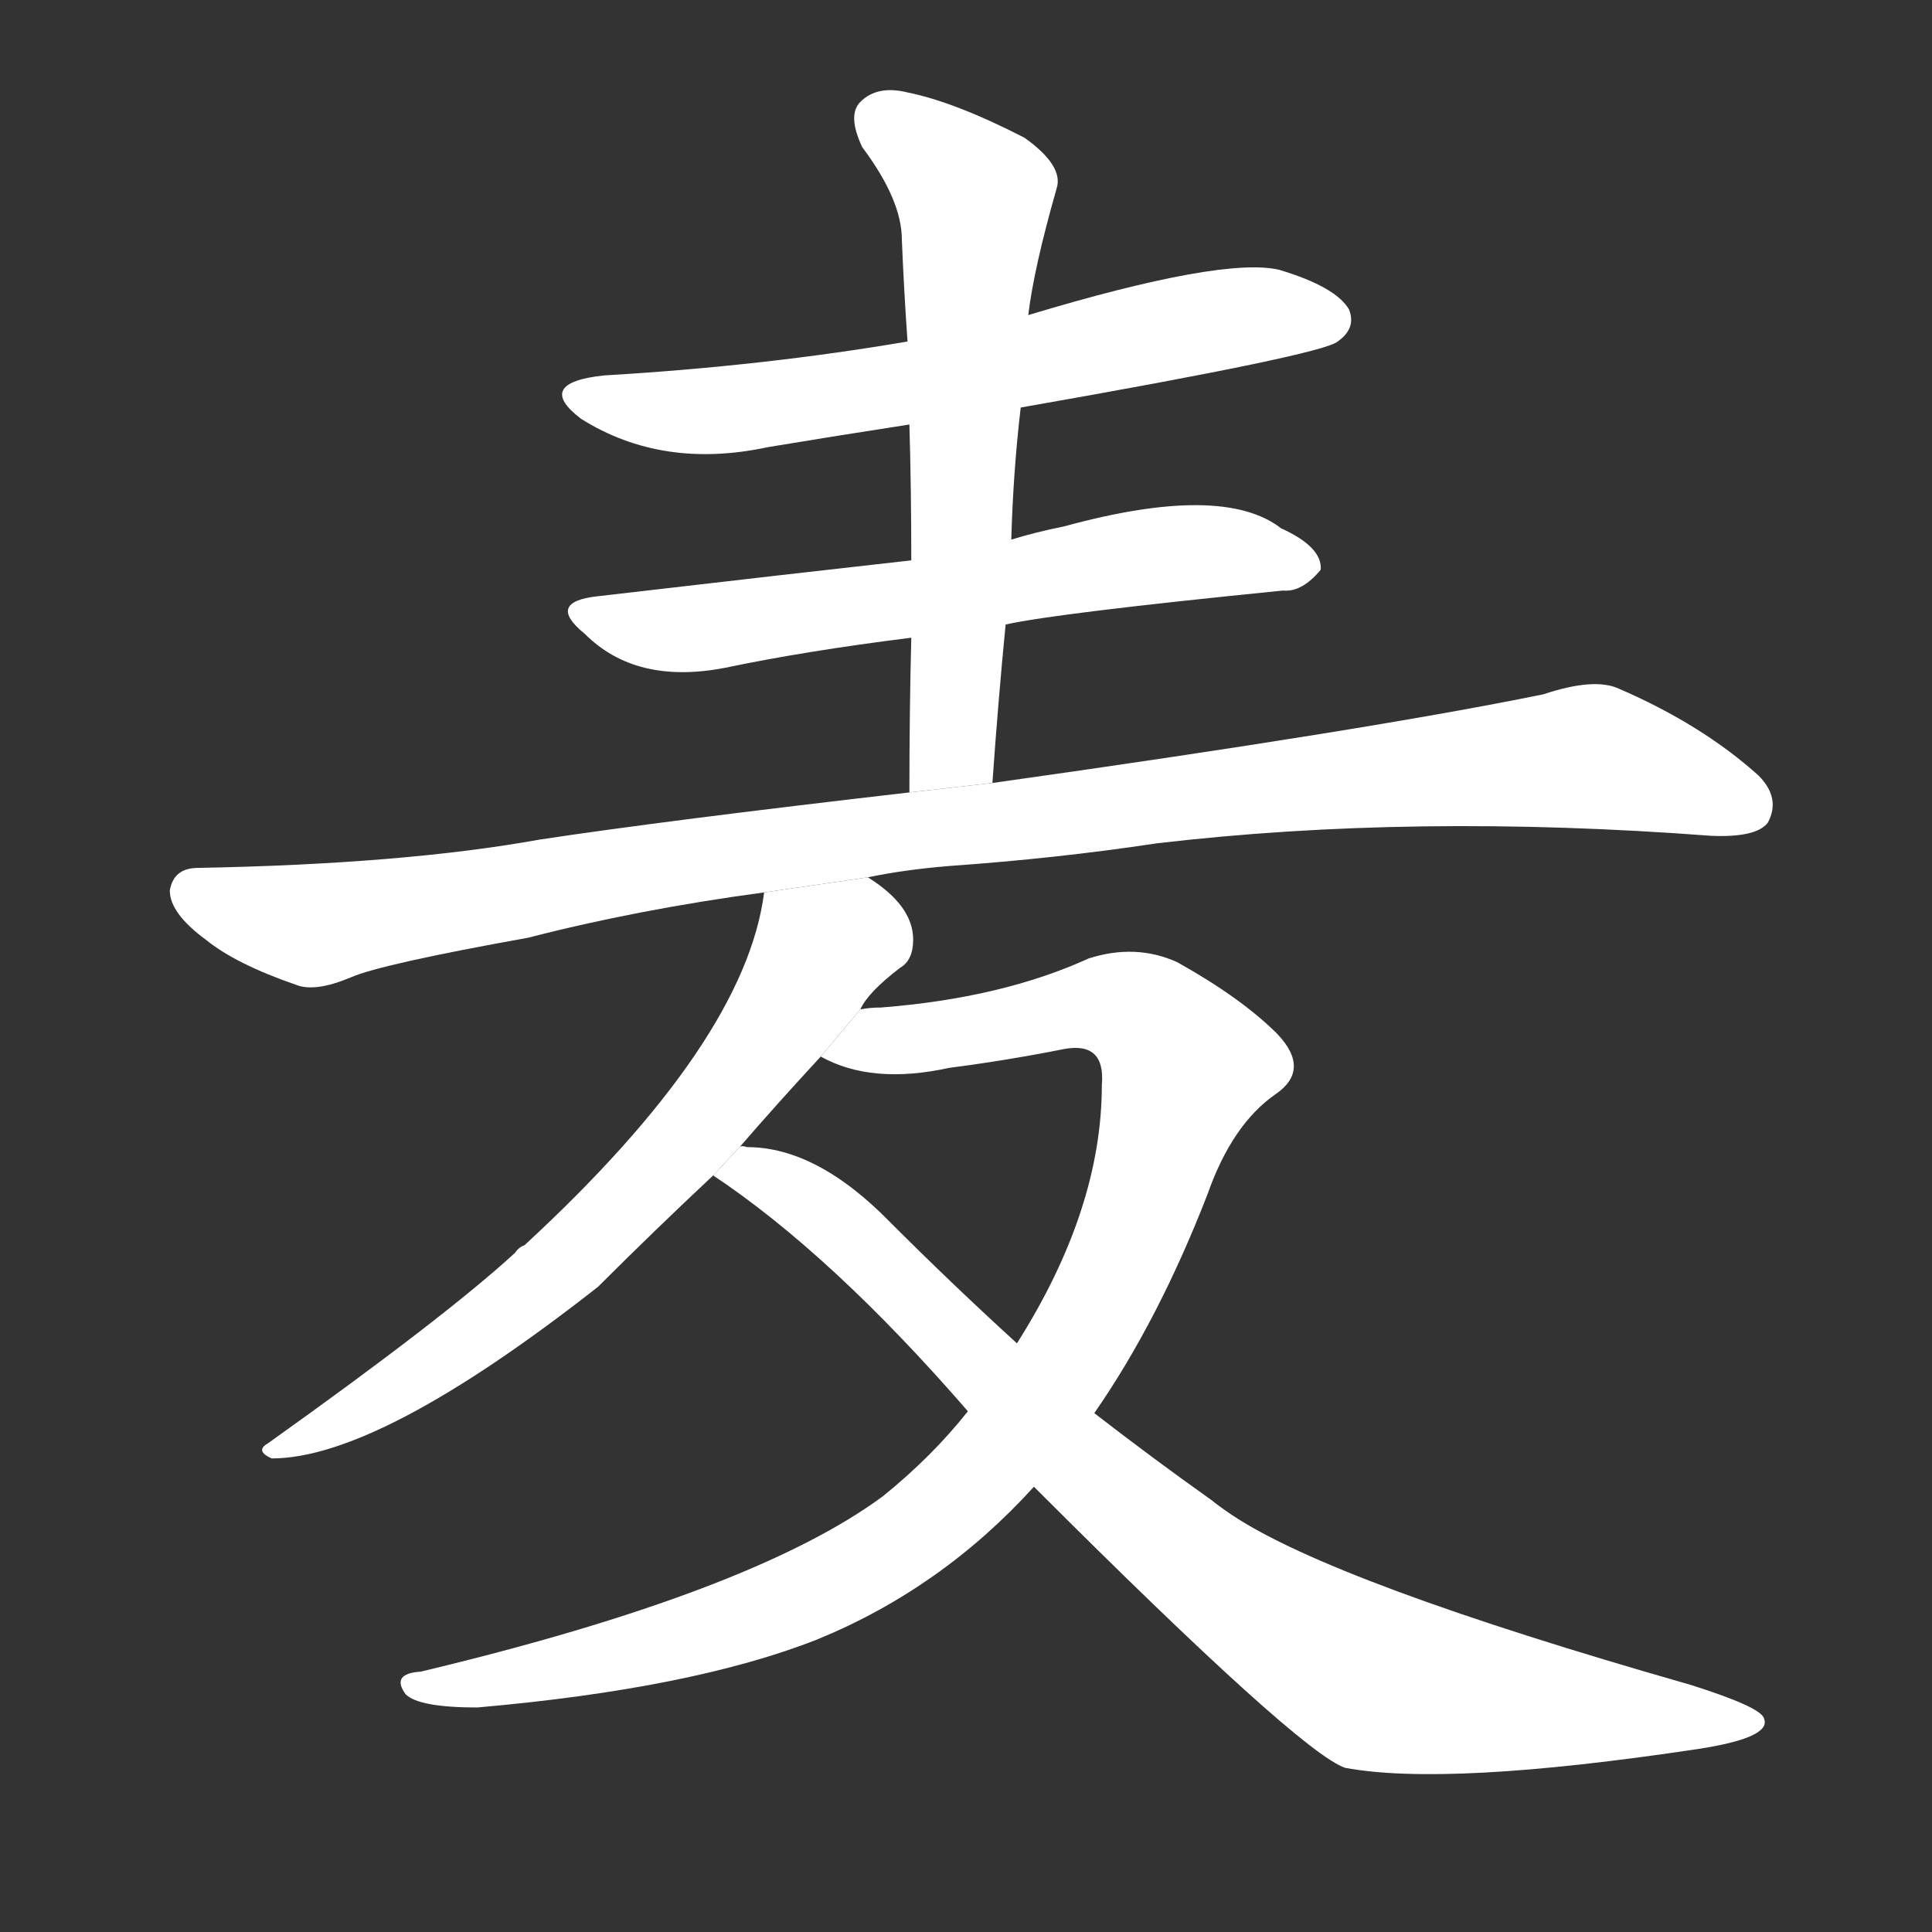 <!-- u9ea6_mai4_simp_wheat_barley_oats_simplified_form -->
<!-- 9EA6 -->
<!--  -->
<!--  -->
<svg viewBox="0 0 1024 1024">
  <rect x="0" y="0" width="1024" height="1024" fill="#333333" stroke="none"/>
  <g transform="scale(1, -1) translate(0, -900)">
    <path fill="#FFFFFF" d="M 541 684 Q 701 712 709 719 Q 719 726 715 736 Q 708 748 678 757 Q 648 764 545 733 L 481 719 Q 405 706 320 701 Q 283 697 308 678 Q 351 651 407 663 Q 443 669 482 675 L 541 684 Z"></path>
    <path fill="#FFFFFF" d="M 533 569 Q 560 575 680 587 Q 690 586 700 598 Q 701 610 679 620 Q 648 644 564 621 Q 549 618 536 614 L 483 603 Q 429 597 317 584 Q 289 581 310 564 Q 337 537 384 546 Q 427 555 483 562 L 533 569 Z"></path>
    <path fill="#FFFFFF" d="M 526 485 Q 529 528 533 569 L 536 614 Q 537 650 541 684 L 545 733 Q 548 758 560 800 Q 564 812 543 827 Q 506 846 481 851 Q 465 855 456 846 Q 449 839 457 822 Q 478 794 478 773 Q 479 748 481 719 L 482 675 Q 483 641 483 603 L 483 562 Q 482 523 482 480 L 526 485 Z"></path>
    <path fill="#FFFFFF" d="M 460 435 Q 479 439 503 441 Q 560 445 613 453 Q 749 469 907 457 Q 931 456 937 464 Q 944 477 932 489 Q 902 516 858 535 Q 845 541 818 532 Q 725 513 526 485 L 482 480 Q 352 465 286 455 Q 214 442 105 440 Q 92 440 90 428 Q 90 416 109 402 Q 125 389 157 378 Q 167 374 186 382 Q 202 389 280 403 Q 338 418 405 427 L 460 435 Z"></path>
    <path fill="#FFFFFF" d="M 456 365 Q 460 374 477 387 Q 484 391 484 402 Q 484 420 460 435 L 405 427 Q 395 348 278 240 Q 275 239 273 236 Q 236 202 142 135 Q 135 131 144 127 Q 201 127 317 218 Q 347 248 378 277 L 392 292 Q 411 314 435 340 L 456 365 Z"></path>
    <path fill="#FFFFFF" d="M 580 151 Q 614 200 640 267 Q 653 304 676 320 Q 695 333 677 352 Q 658 371 624 390 Q 602 400 577 392 Q 531 371 467 366 Q 461 366 456 365 L 435 340 Q 462 325 503 334 Q 534 338 564 344 Q 586 348 584 325 Q 584 259 539 188 L 513 152 Q 494 128 468 107 Q 399 56 223 14 Q 207 13 215 2 Q 222 -5 253 -5 Q 367 5 433 31 Q 499 58 548 112 L 580 151 Z"></path>
    <path fill="#FFFFFF" d="M 548 112 Q 689 -29 713 -37 Q 767 -47 900 -27 Q 939 -21 935 -11 Q 934 -5 896 7 Q 707 61 653 97 Q 647 101 642 105 Q 611 127 580 151 L 539 188 Q 505 219 472 252 Q 433 292 396 292 Q 393 293 392 292 L 378 277 Q 441 235 513 152 L 548 112 Z"></path>
  </g>
</svg>
